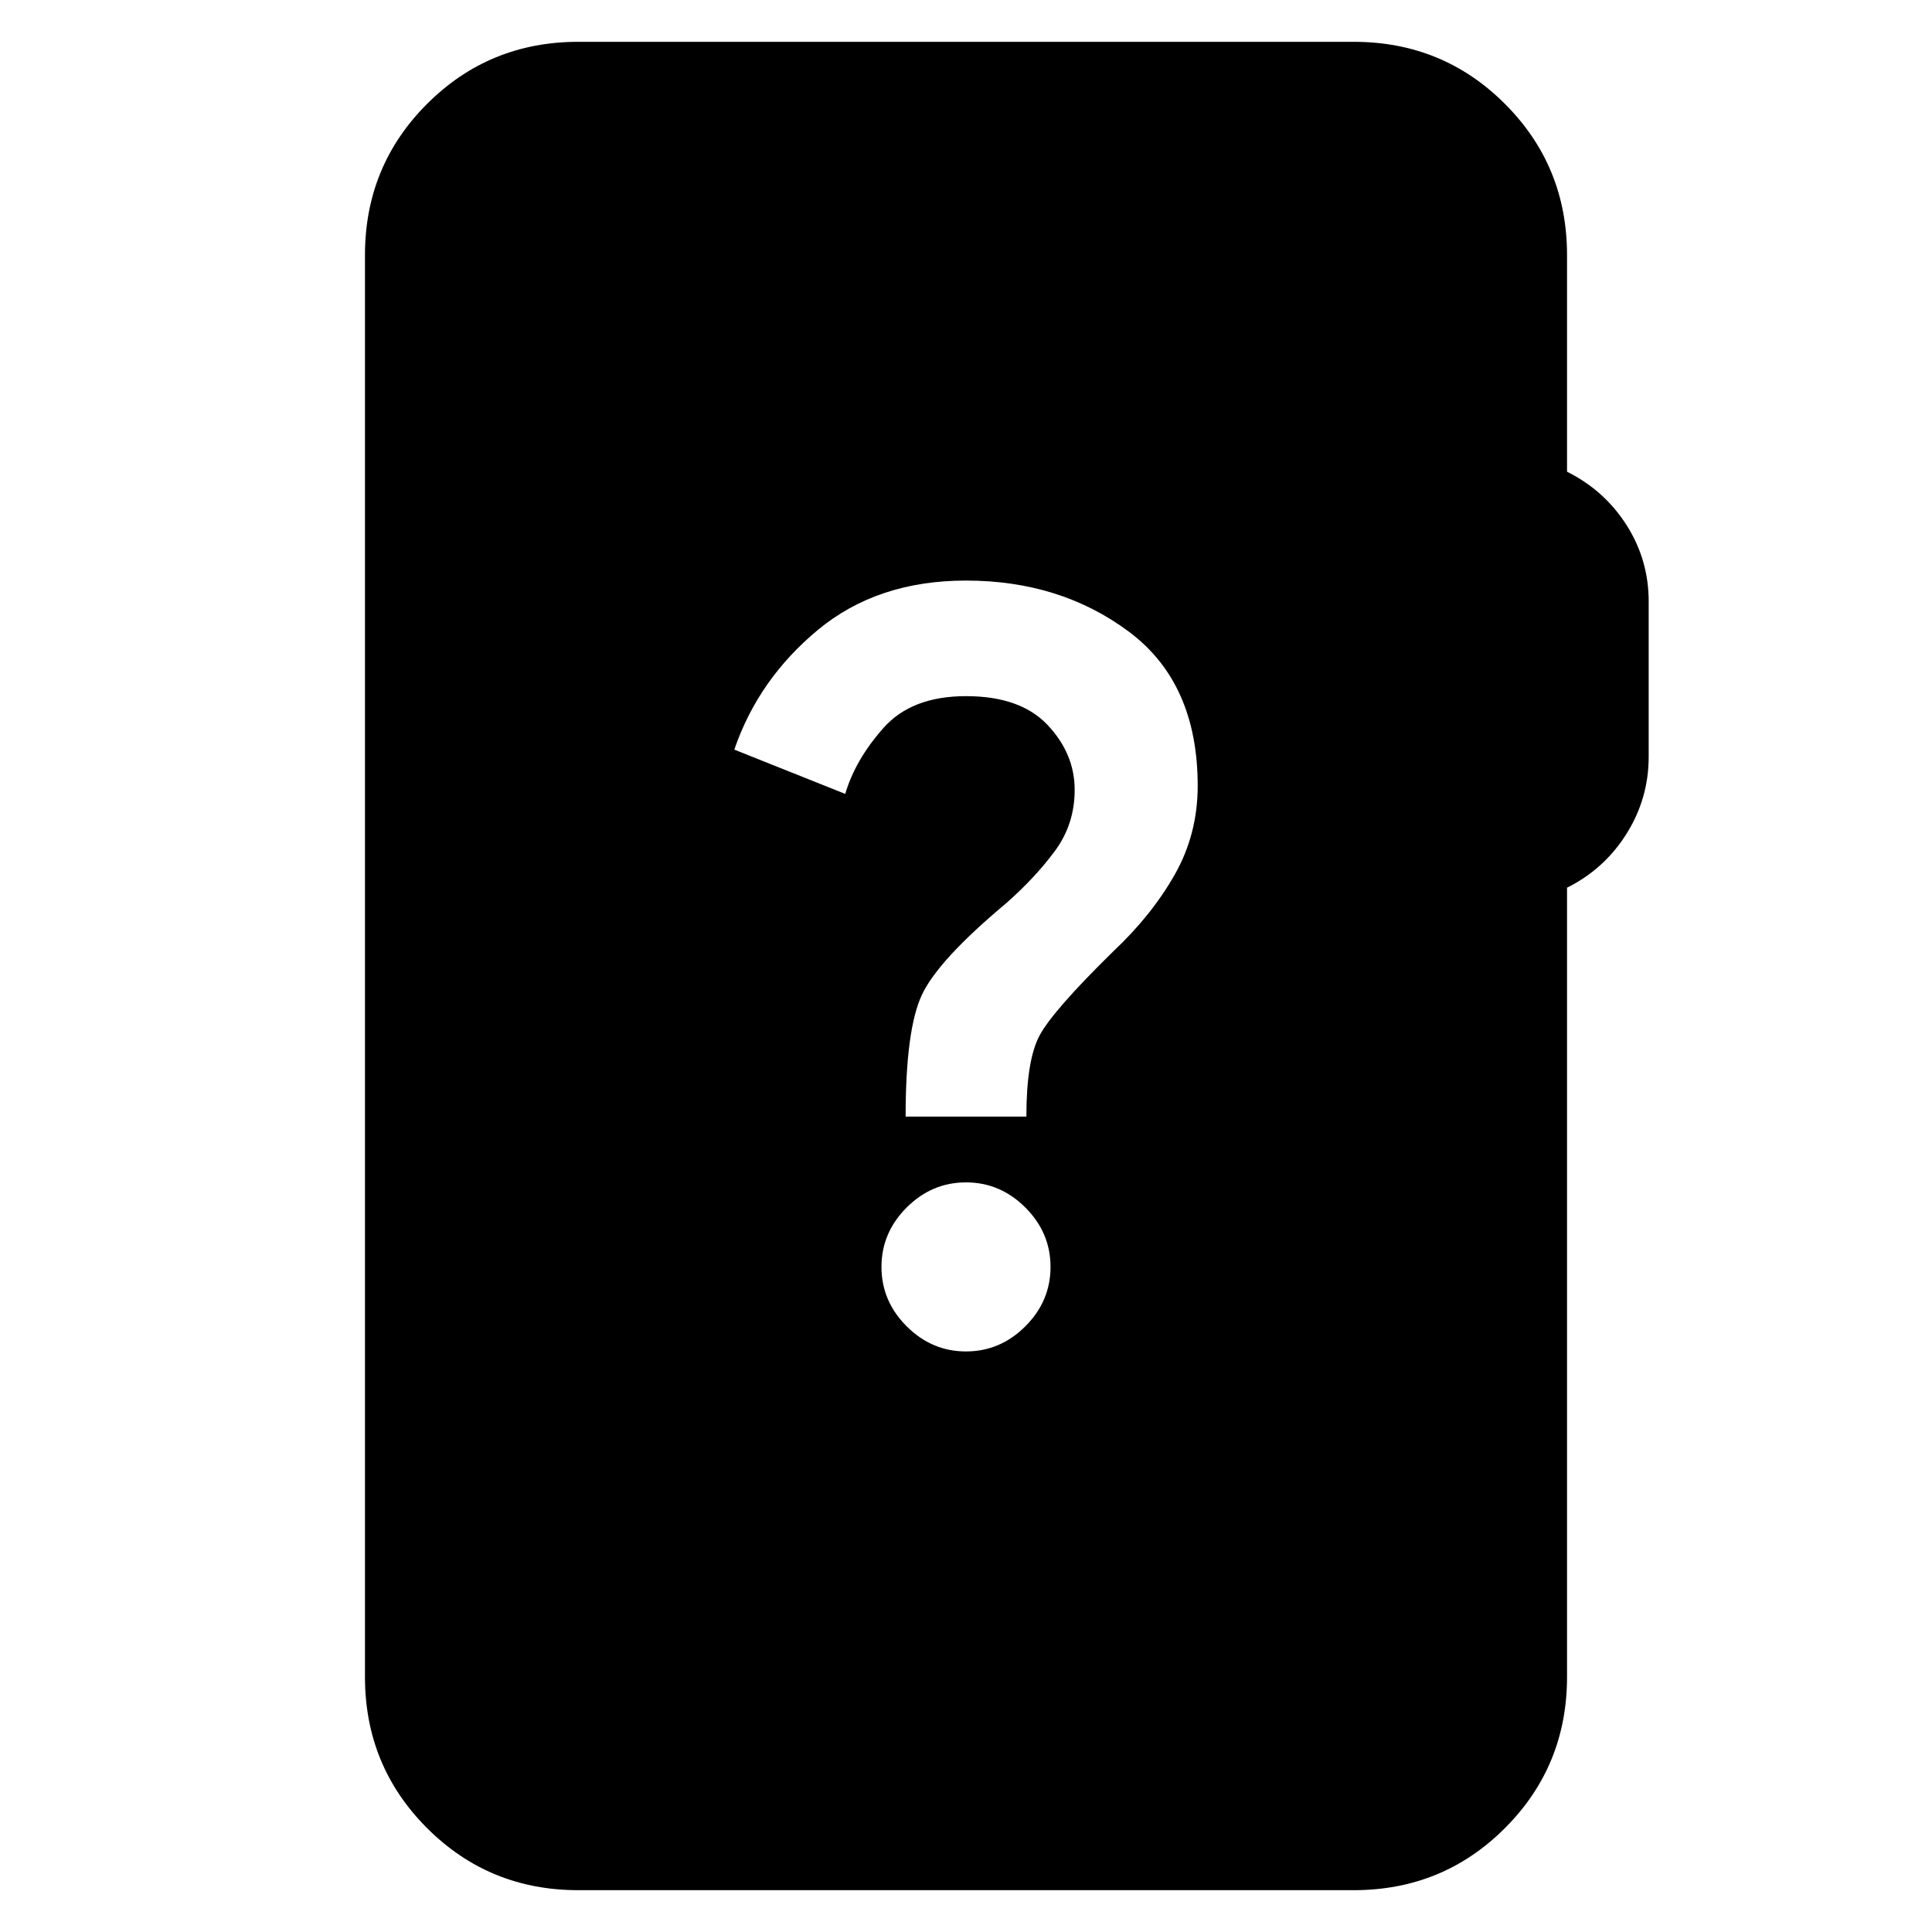 <svg xmlns="http://www.w3.org/2000/svg" height="24" viewBox="0 -960 960 960" width="24"><path d="M287.35-20.78q-44.31 0-75.15-30.85-30.85-30.85-30.85-75.15v-706.44q0-44.3 30.85-75.15 30.84-30.85 75.15-30.85h385.3q44.31 0 75.15 30.85 30.85 30.85 30.85 75.15v107.61q18.57 9.26 29.57 26.52 11 17.26 11 37.96v77.17q0 20.7-11 38.24-11 17.55-29.57 26.81v392.13q0 44.3-30.85 75.15-30.84 30.85-75.15 30.85h-385.3ZM480-288.48q17 0 29.5-12.5t12.5-29.5q0-17-12.5-29.5t-29.5-12.5q-17 0-29.5 12.5t-12.5 29.5q0 17 12.5 29.5t29.5 12.5Zm-30-116.69h60q0-28.05 6.57-40.33 6.56-12.28 36.56-41.72 19.13-18 30.57-38.15 11.43-20.15 11.43-44.15 0-51-34.06-76.5-34.07-25.5-81.07-25.5-44 0-73.57 24.5-29.56 24.5-41.56 59.5l55.13 22q5-17 19-32.78 14-15.79 41-15.79t40.5 14.29q13.5 14.28 13.5 32.28 0 17-9.72 30.22-9.71 13.21-24.28 26.08-33.87 28.31-41.93 45.59-8.07 17.28-8.07 60.46Z"/></svg>